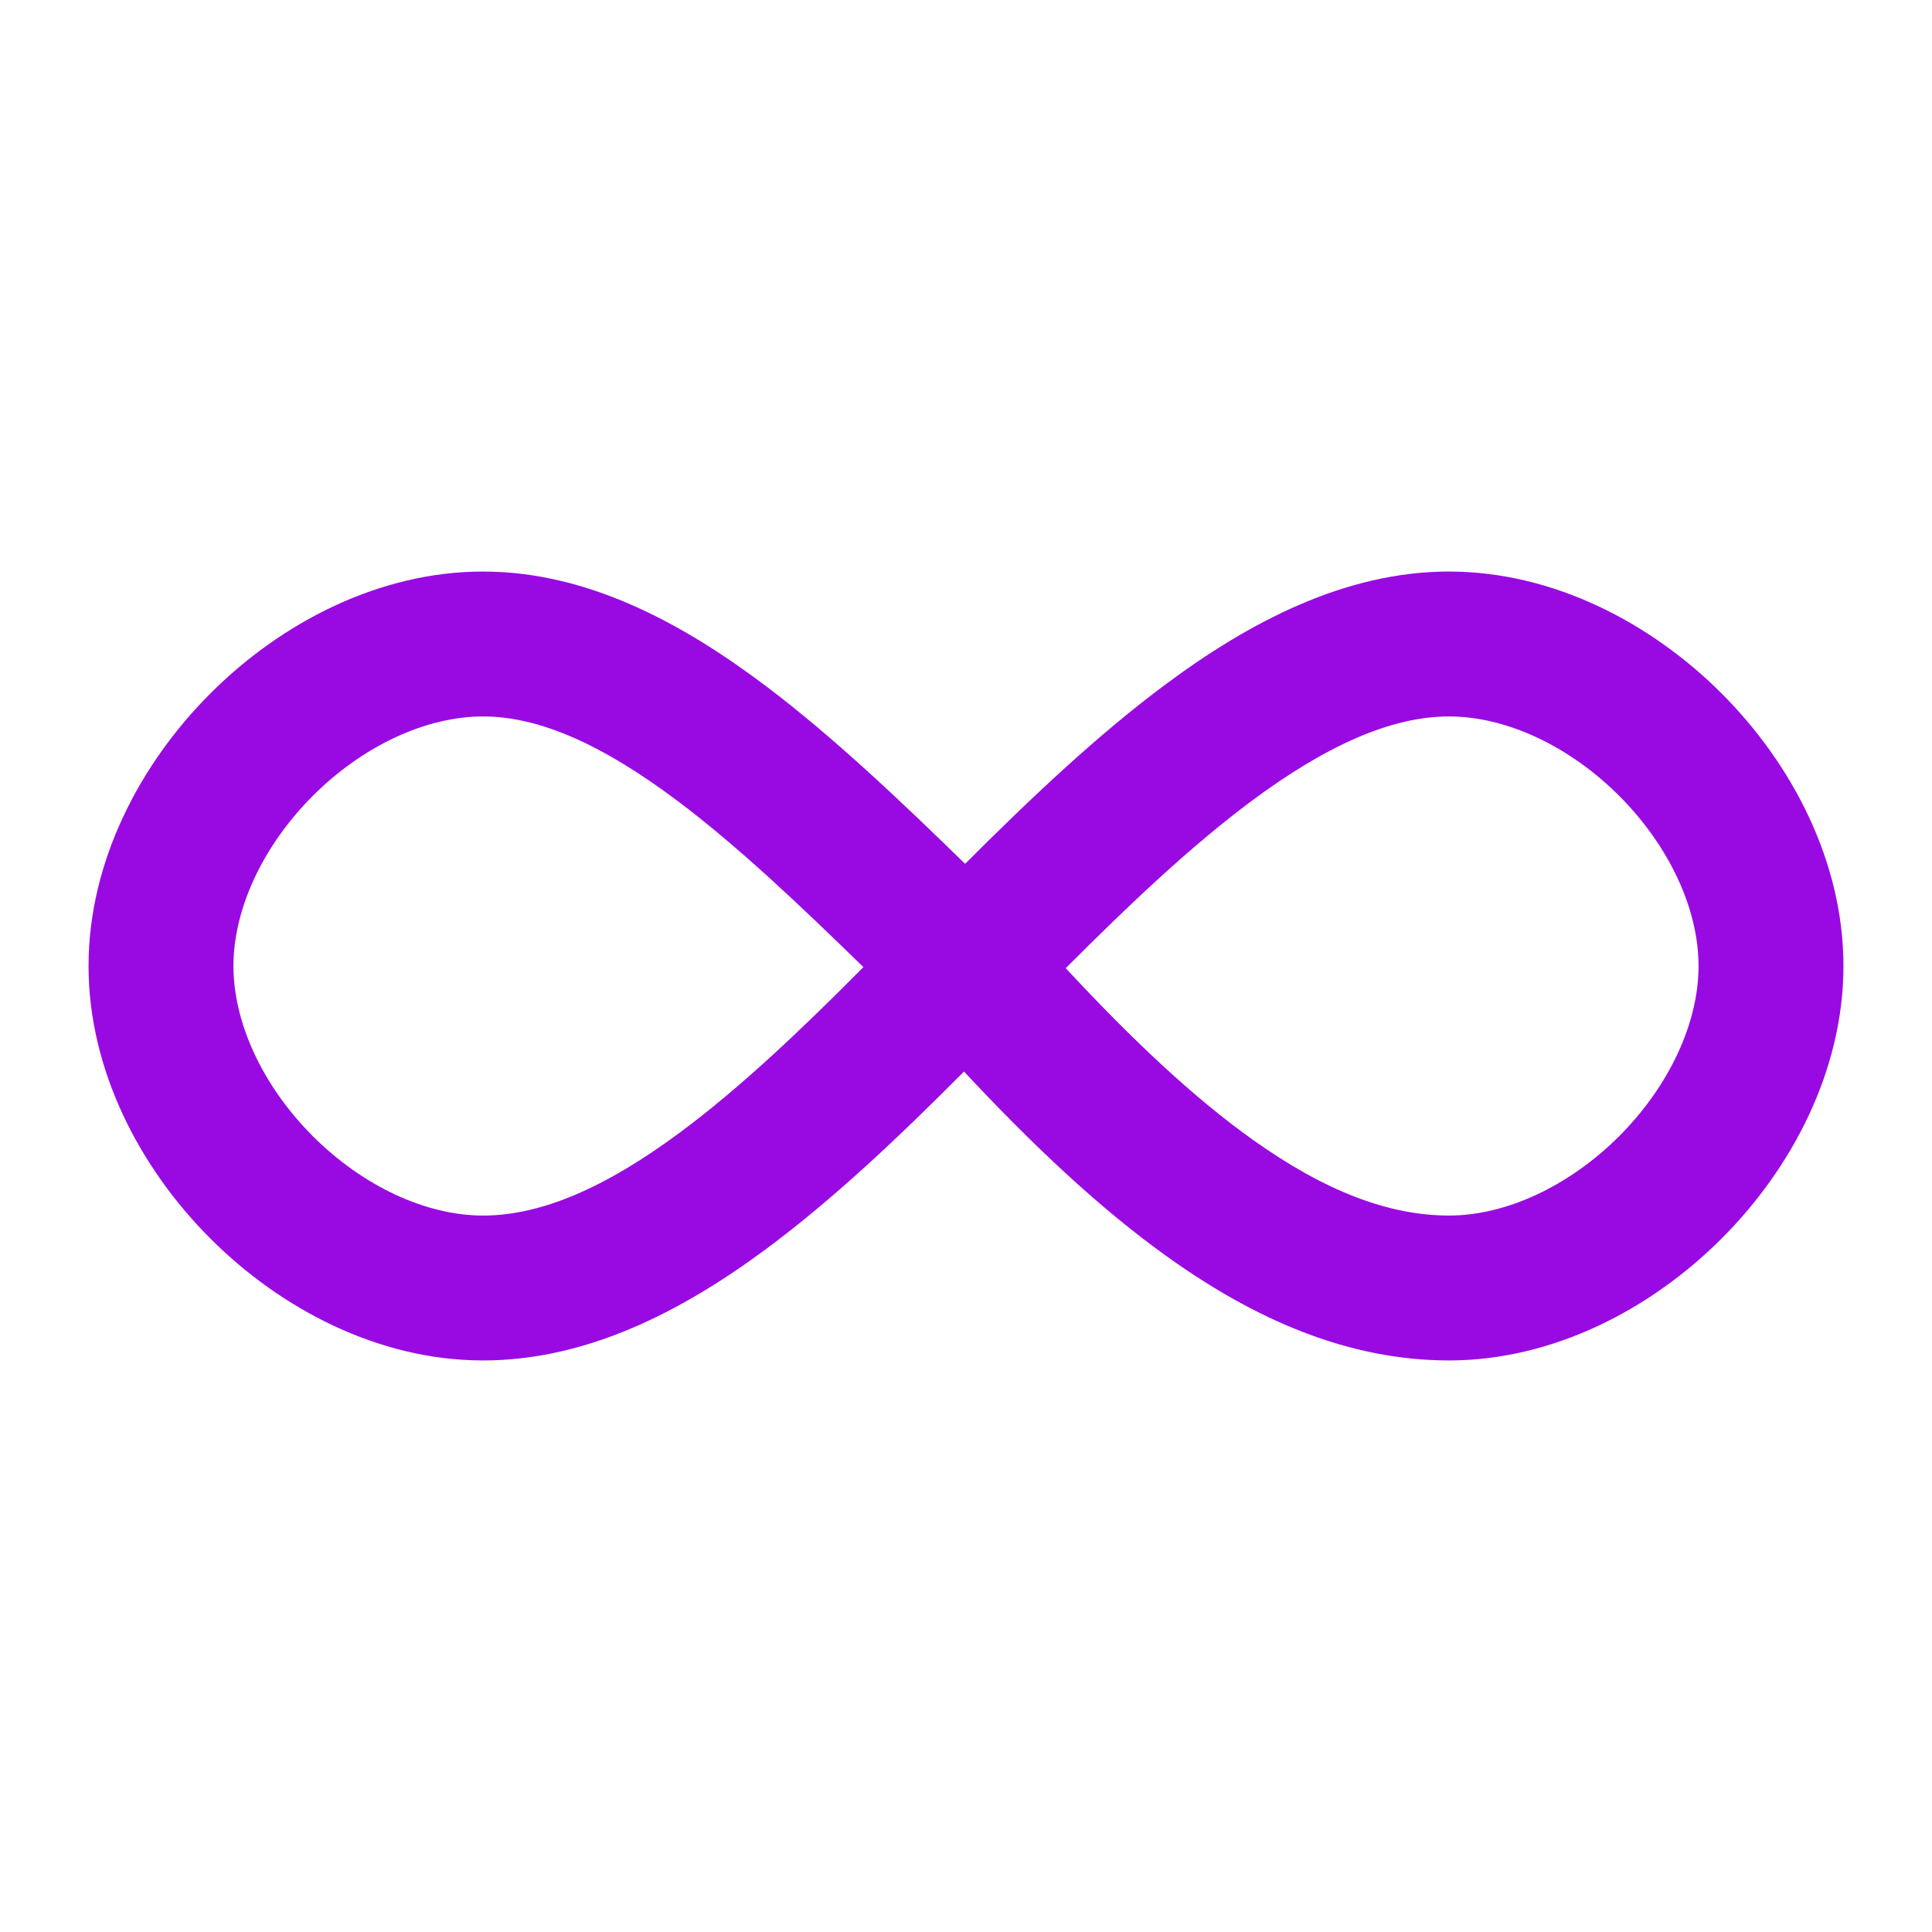 <?xml version="1.0" encoding="UTF-8"?>
<svg xmlns="http://www.w3.org/2000/svg" fill="none" viewBox="0 0 24 24"><path fill="#1E1E20" fill-rule="evenodd" d="M3.886 9.886C3.263 10.51 2.9 11.293 2.9 12c0 .707.363 1.49.986 2.114.624.623 1.407.986 2.114.986.717 0 1.513-.34 2.444-1.03.735-.544 1.487-1.255 2.282-2.056-.805-.784-1.555-1.496-2.295-2.054C7.492 9.253 6.705 8.9 6 8.9c-.707 0-1.49.363-2.114.986zm8.089 3.425c-.808.814-1.63 1.591-2.46 2.206C8.46 16.298 7.283 16.9 6 16.9c-1.293 0-2.51-.637-3.386-1.514C1.737 14.51 1.1 13.293 1.1 12c0-1.293.637-2.51 1.514-3.386C3.49 7.737 4.707 7.1 6 7.1c1.295 0 2.472.637 3.515 1.423.83.626 1.66 1.414 2.474 2.208.803-.804 1.634-1.591 2.475-2.218C15.519 7.726 16.71 7.1 18 7.1c1.293 0 2.51.637 3.386 1.514.877.876 1.514 2.093 1.514 3.386 0 1.293-.637 2.51-1.514 3.386-.876.877-2.093 1.514-3.386 1.514-1.254 0-2.408-.51-3.482-1.276-.854-.608-1.696-1.405-2.543-2.313zm1.264-1.284c.791-.793 1.552-1.513 2.3-2.071C16.483 9.253 17.29 8.9 18 8.9c.707 0 1.49.363 2.114.986.623.624.986 1.407.986 2.114 0 .707-.363 1.49-.986 2.114-.624.623-1.407.986-2.114.986-.746 0-1.539-.301-2.438-.942-.736-.524-1.502-1.246-2.323-2.131z" clip-rule="evenodd" style="fill: #990ae3;"/></svg>
